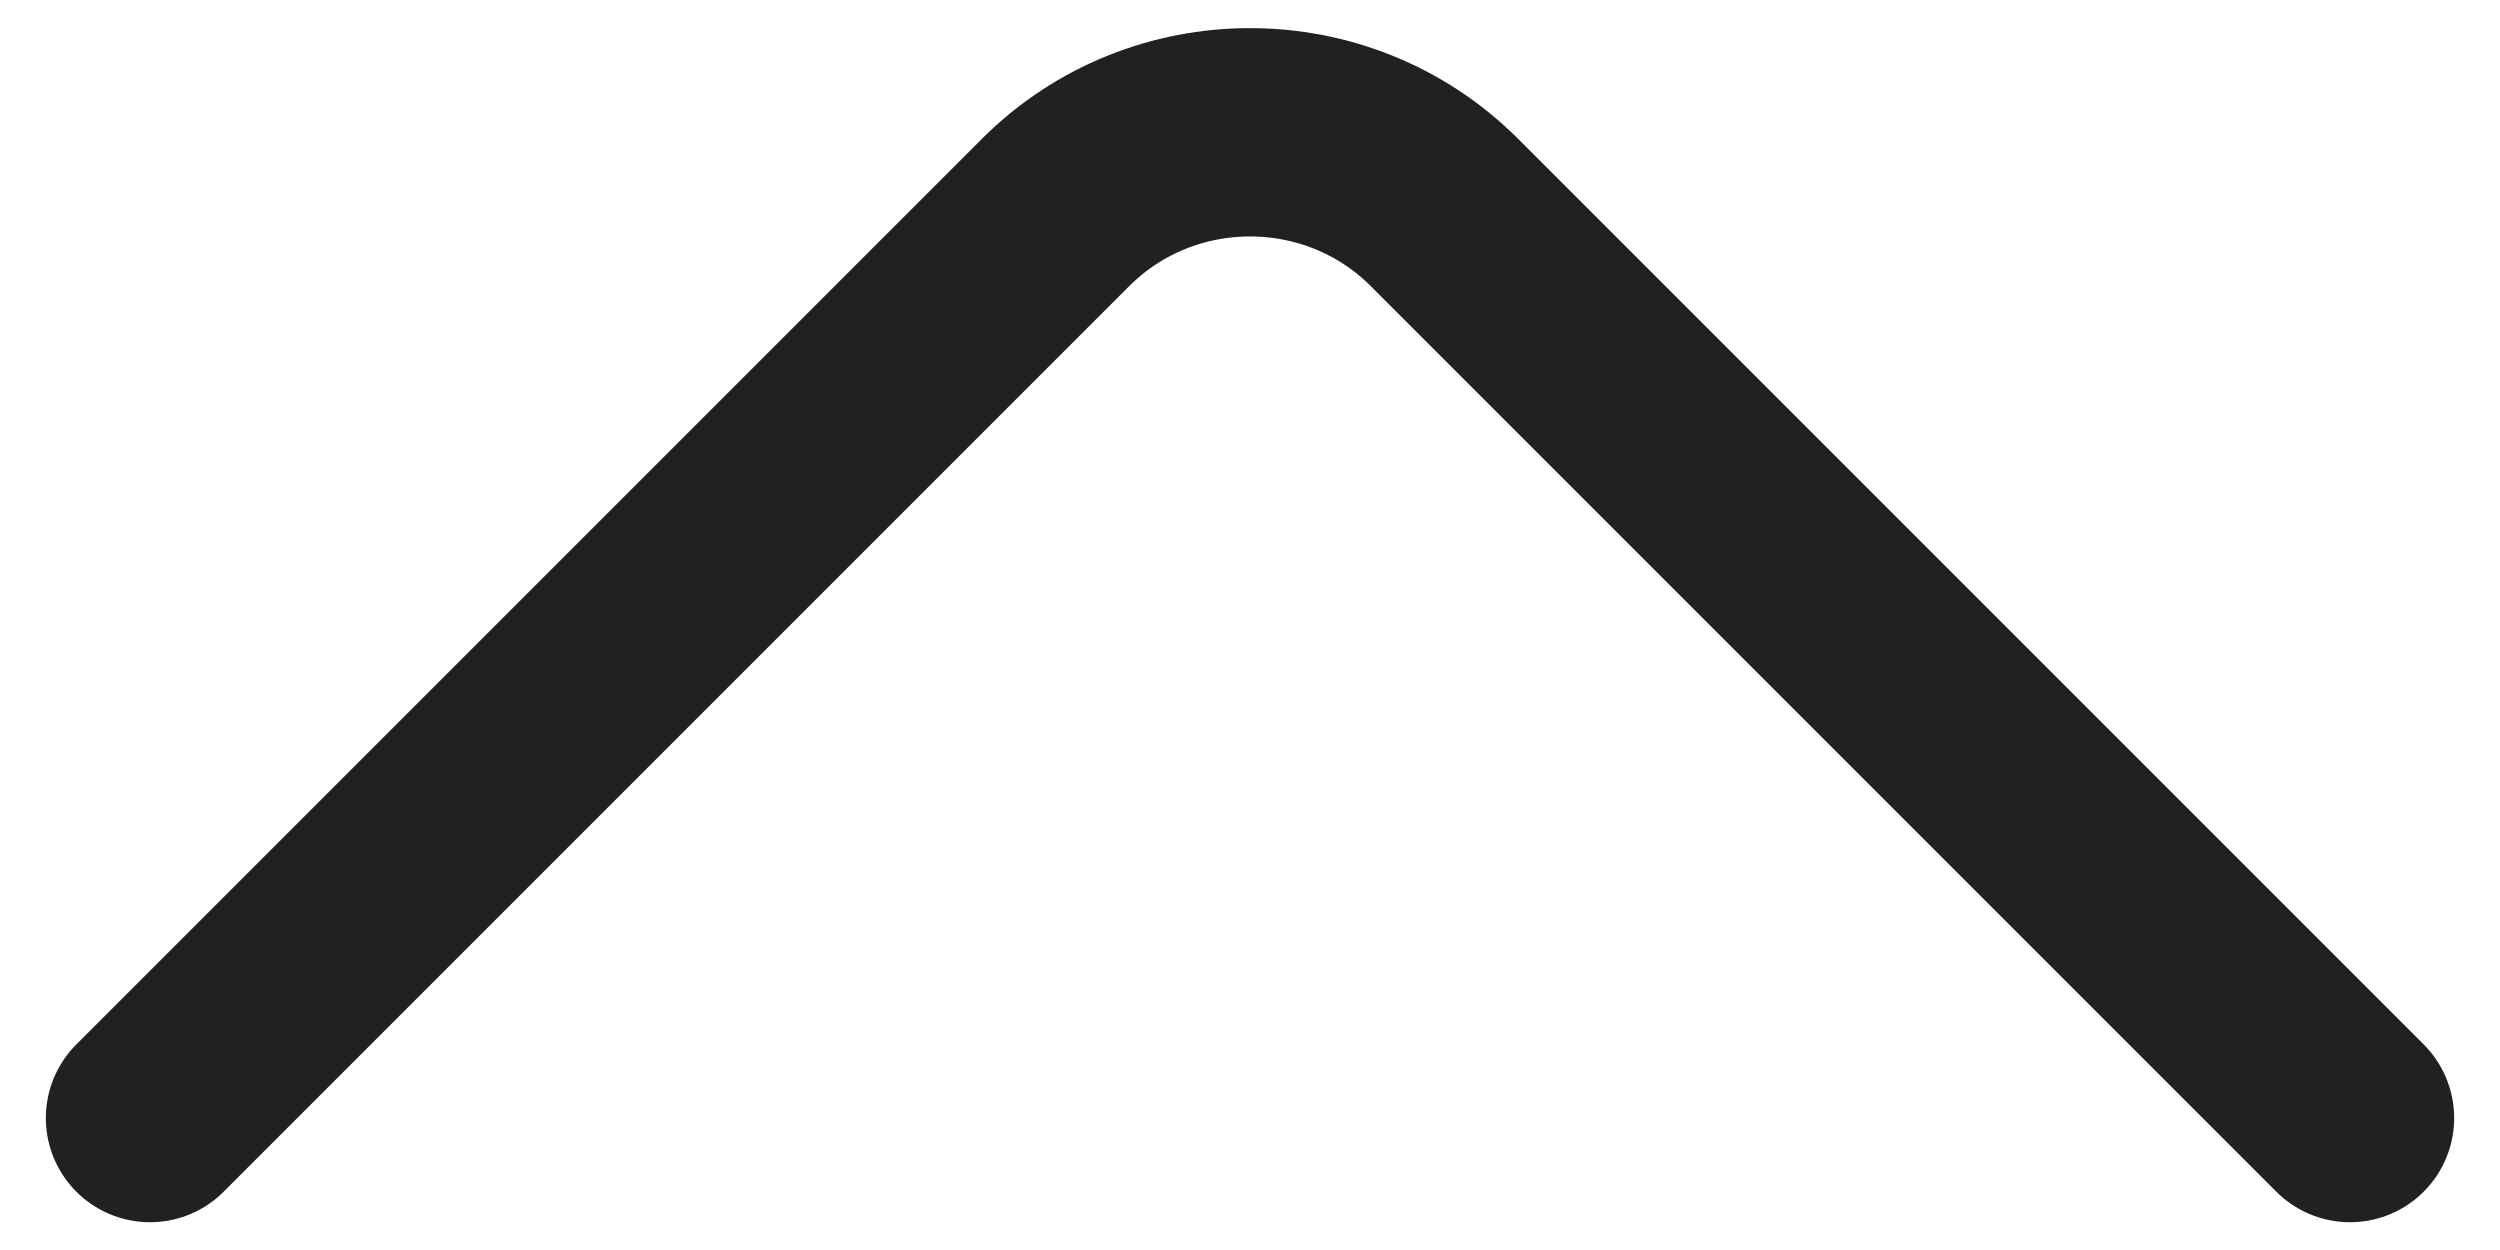 <svg width="18" height="9" viewBox="0 0 18 9" fill="none" xmlns="http://www.w3.org/2000/svg">
<path d="M1.08 8.05L7.6 1.53C8.37 0.76 9.63 0.76 10.4 1.53L16.92 8.05" stroke="#212121" stroke-width="1.5" stroke-miterlimit="10" stroke-linecap="round" stroke-linejoin="round"/>
</svg>

